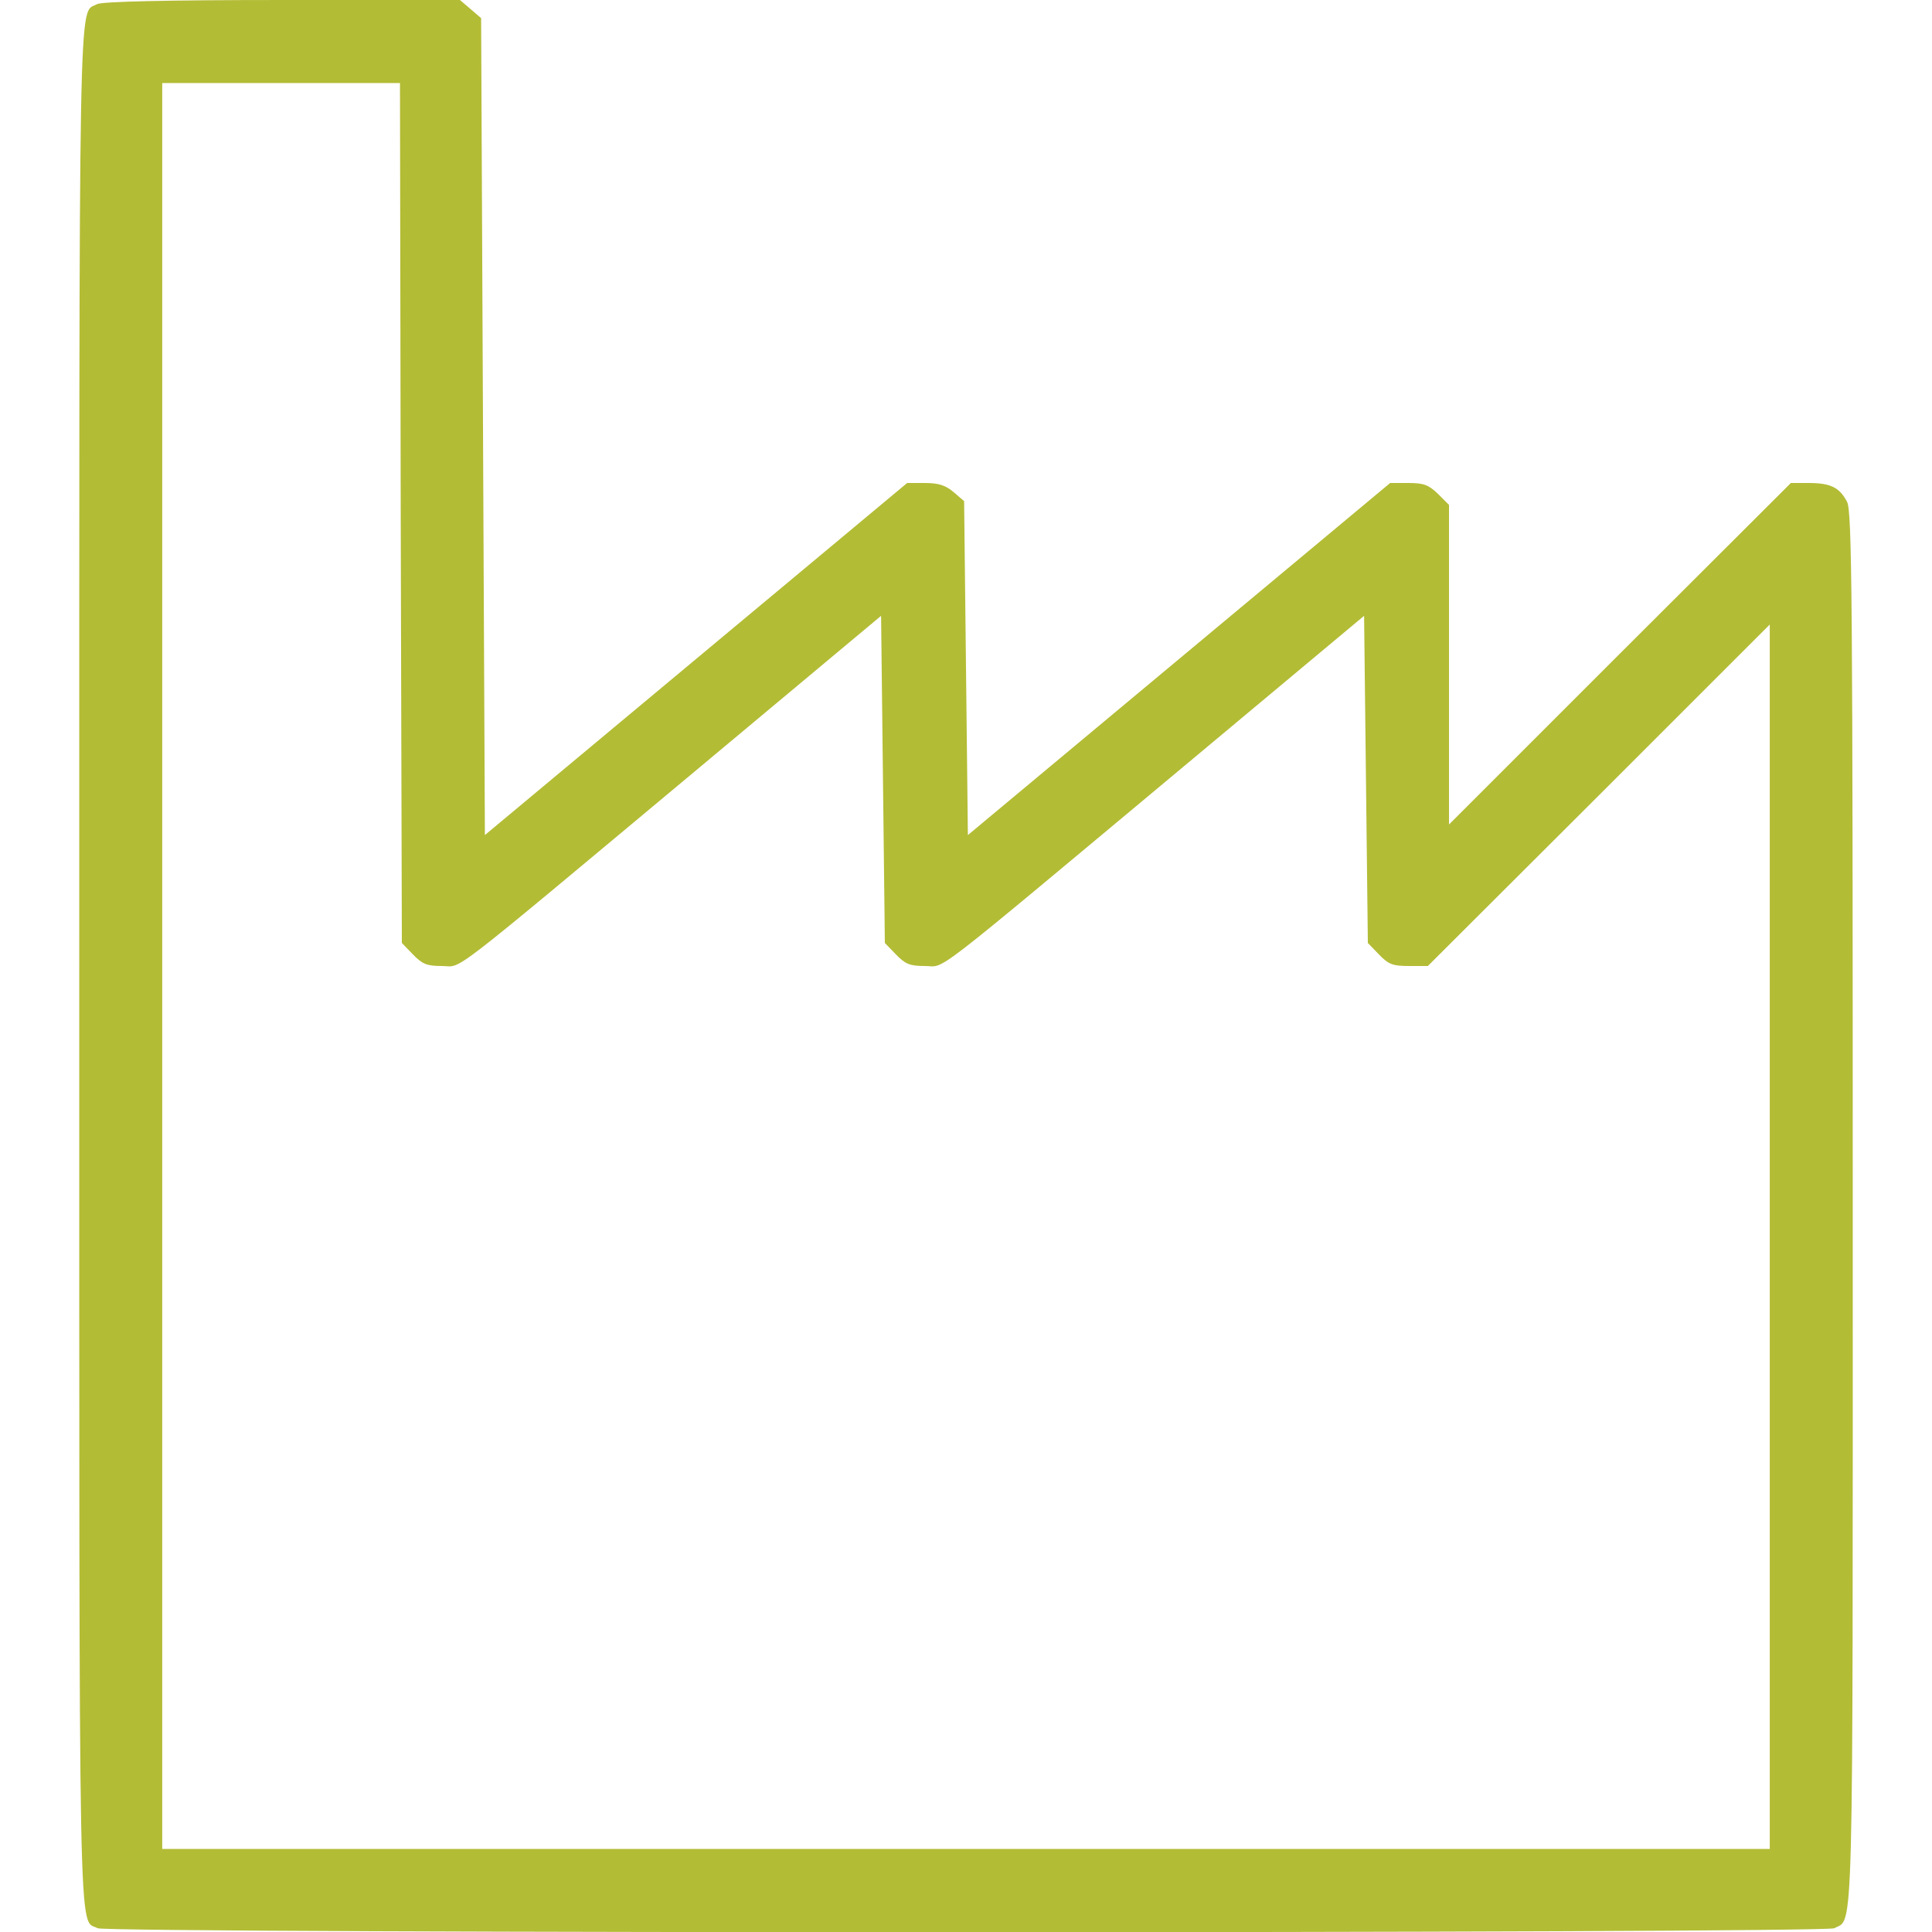 <svg width="39" height="39" viewBox="0 0 39 39" fill="none" xmlns="http://www.w3.org/2000/svg">
<g clip-path="url(#clip0_82_118)">
<path d="M1.958 0.084C1.577 0.305 1.6 -0.83 1.6 19.5C1.6 39.914 1.577 38.711 1.973 38.924C2.179 39.031 36.822 39.031 37.027 38.924C37.423 38.711 37.4 39.51 37.4 24.375C37.4 12.02 37.385 10.329 37.286 10.131C37.134 9.842 36.959 9.75 36.509 9.75H36.151L32.701 13.193L29.25 16.644V13.422V10.192L29.029 9.971C28.839 9.788 28.74 9.75 28.435 9.75H28.062L23.804 13.3L19.538 16.857L19.5 13.482L19.462 10.116L19.249 9.933C19.089 9.796 18.944 9.75 18.67 9.75H18.312L14.054 13.3L9.788 16.857L9.75 8.608L9.712 0.366L9.499 0.183L9.285 9.91821e-05H5.69C3.39 9.91821e-05 2.049 0.031 1.958 0.084ZM8.089 10.352L8.112 19.035L8.333 19.264C8.524 19.462 8.615 19.5 8.92 19.5C9.354 19.5 8.889 19.858 14.092 15.516L17.786 12.431L17.824 15.737L17.862 19.035L18.083 19.264C18.274 19.462 18.365 19.5 18.67 19.5C19.104 19.5 18.639 19.858 23.842 15.516L27.536 12.431L27.574 15.737L27.612 19.035L27.833 19.264C28.031 19.47 28.115 19.5 28.443 19.5H28.823L32.274 16.057L35.725 12.607V24.969V37.324H19.5H3.275V19.5V1.676H5.675H8.074L8.089 10.352Z" fill="#B3BC35"/>
</g>
<defs>
<clipPath id="clip0_82_118">
<rect width="39" height="39" fill="white"/>
</clipPath>
</defs>
</svg>
